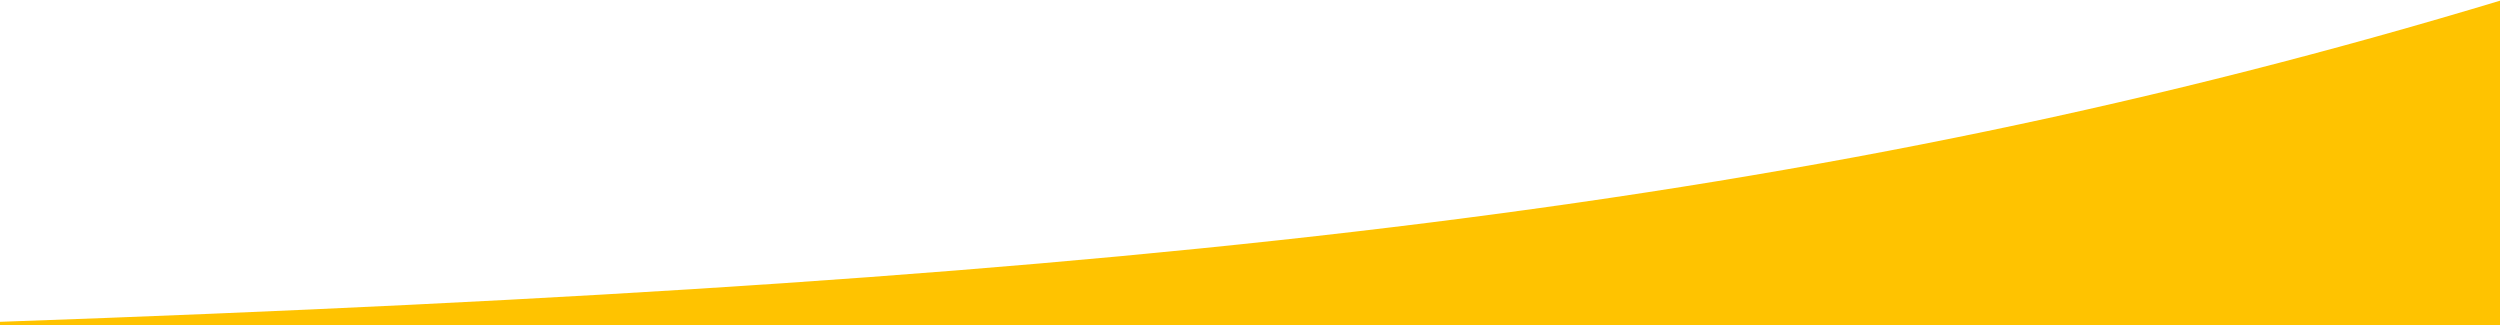 <svg width="1600" height="208" viewBox="0 0 1600 208" fill="none" xmlns="http://www.w3.org/2000/svg">
<g clip-path="url(#clip0_55_507)">
<path d="M-1 206C739.5 180 1167.24 131.185 1601.5 0V424.5C1104 529 524 459 -1 286.5V206Z" fill="#FFC300"/>
</g>
<defs>
<clipPath id="clip0_55_507">
<rect width="1600" height="208" fill="white"/>
</clipPath>
</defs>
</svg>
